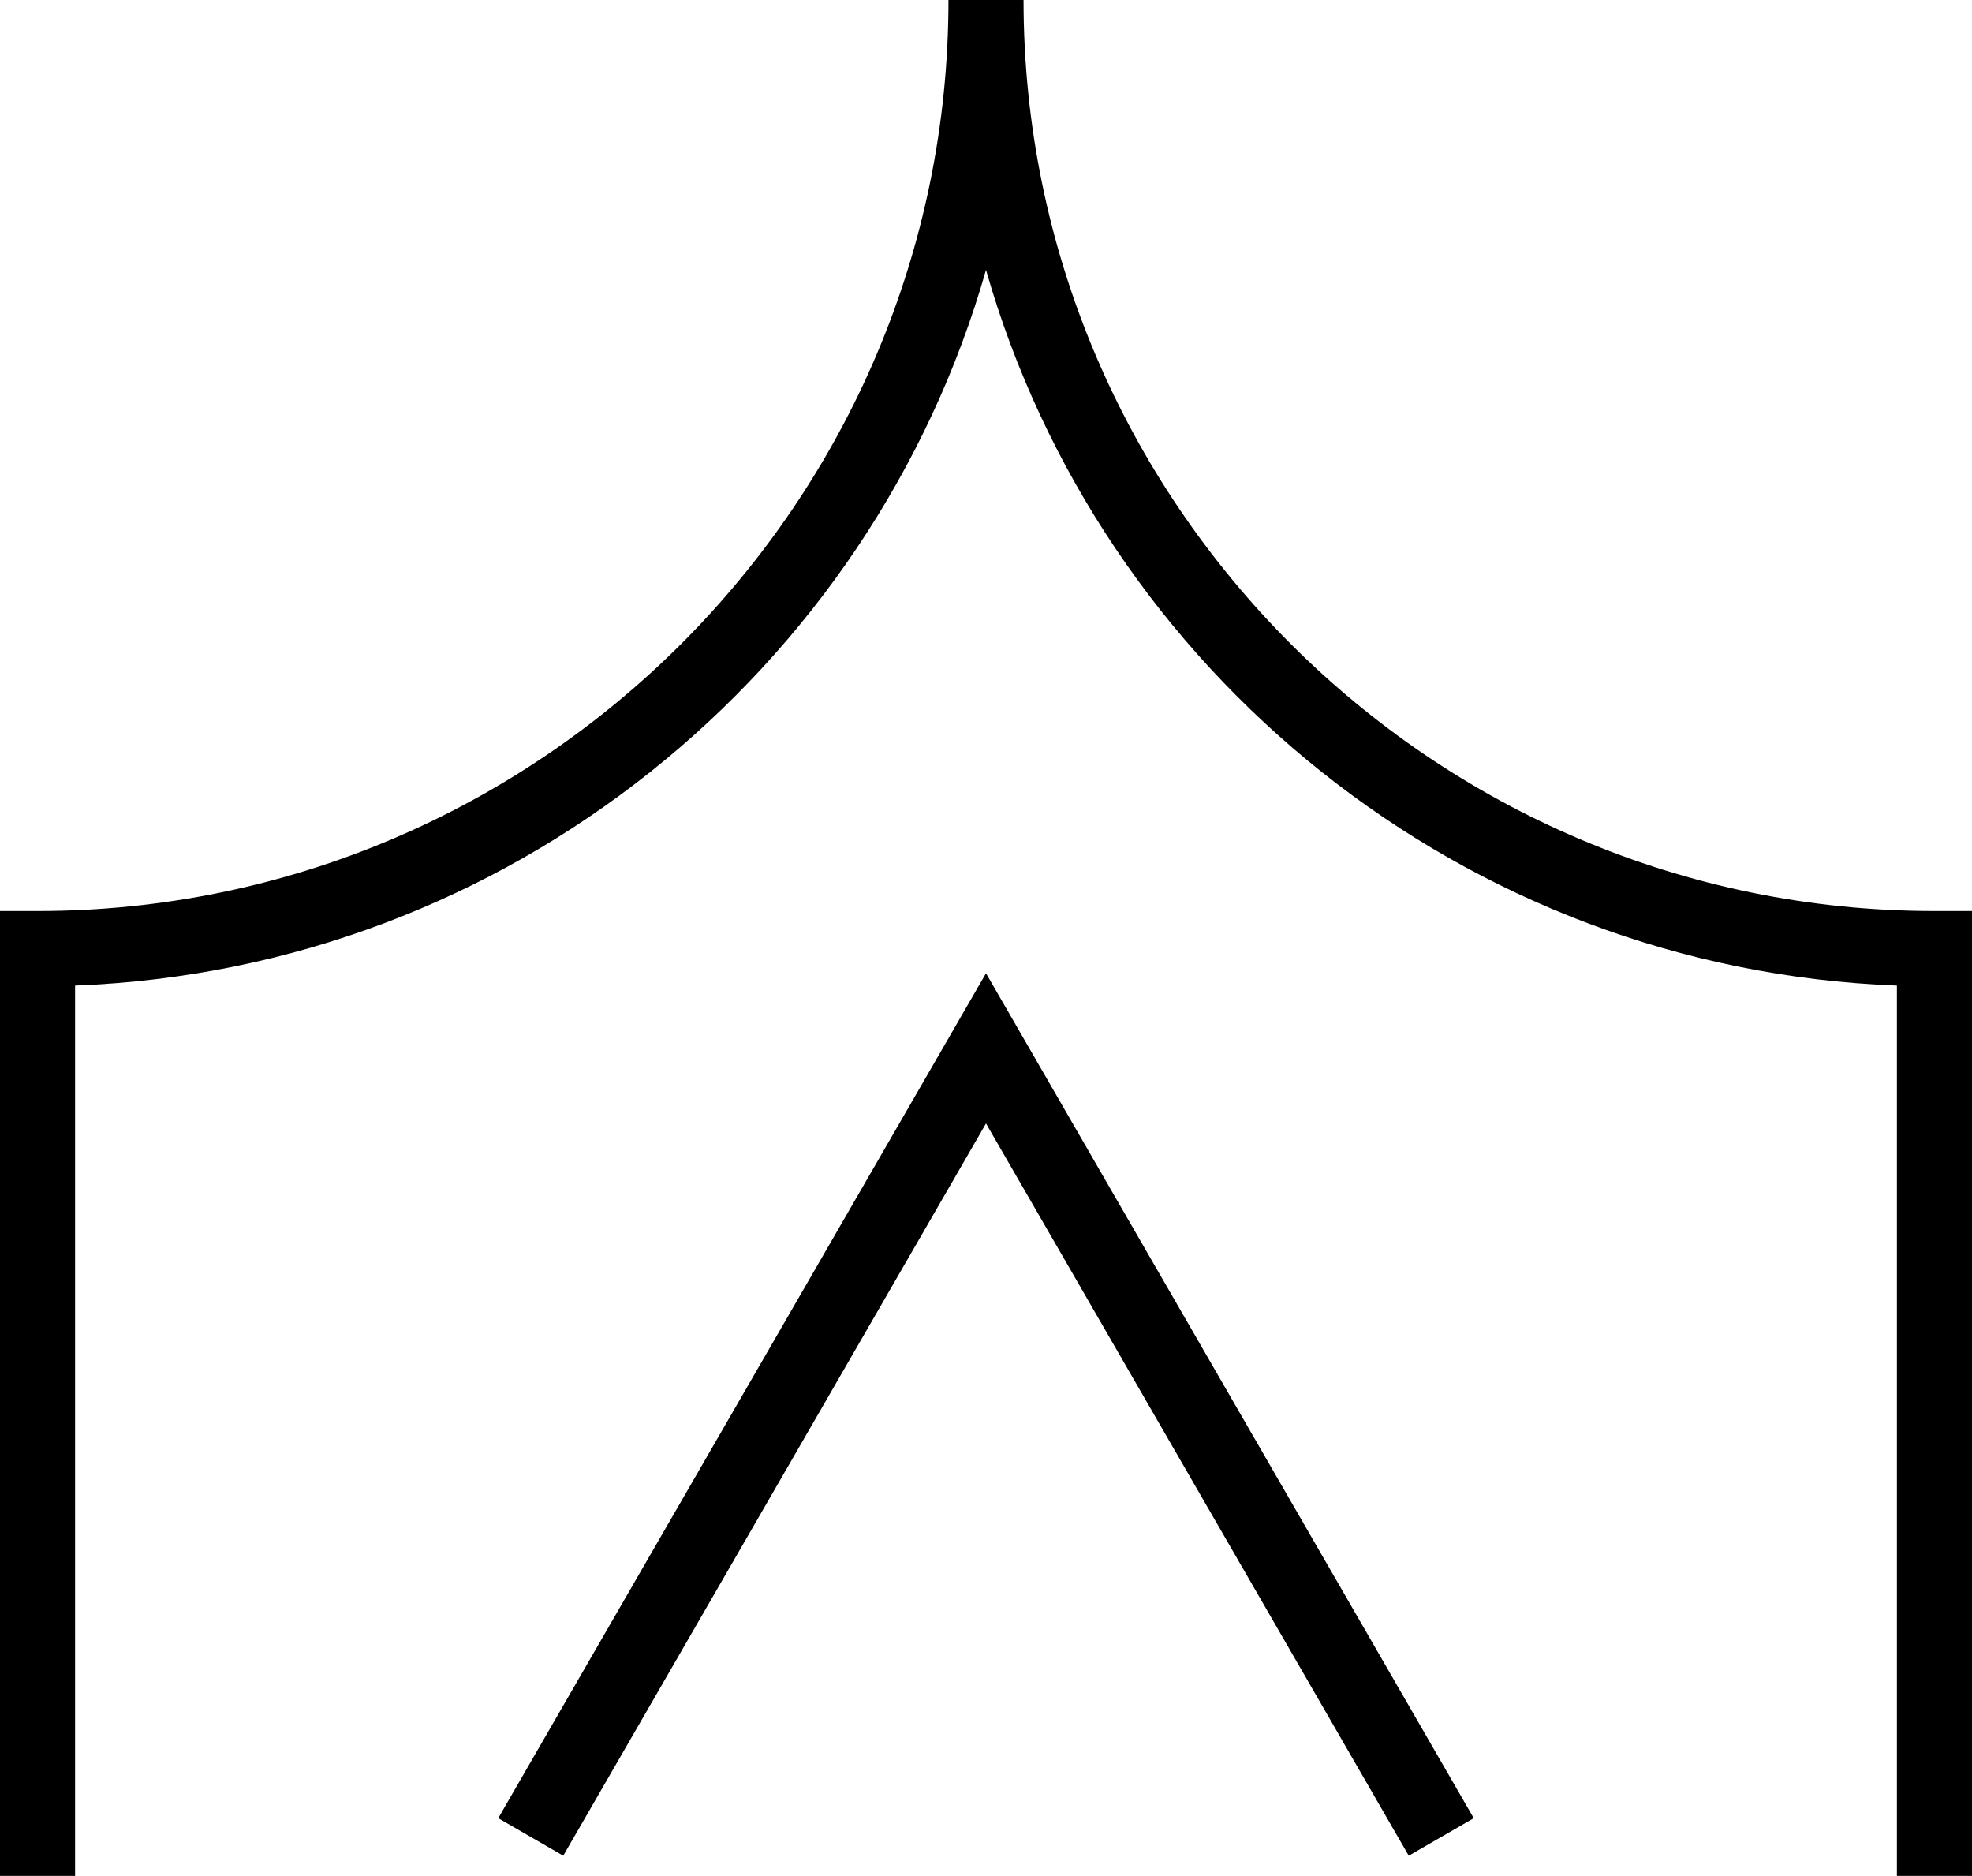 <svg xmlns="http://www.w3.org/2000/svg" viewBox="0 0 420.24 399.71"><g id="Layer_2" data-name="Layer 2"><g id="Layer_2-2" data-name="Layer 2"><path d="M420.24,399.71h-16V210C311.83,206.49,234.5,143,210.12,57.51,185.75,143,108.41,206.49,16,210V399.71H0V194.12H8C115,194.12,202.12,107,202.12,0h16c0,107,87.08,194.12,194.12,194.12h8Z"/><polygon points="300.21 395.41 210.12 239.38 120.03 395.41 106.18 387.41 210.12 207.38 314.06 387.41 300.21 395.41"/></g></g></svg>